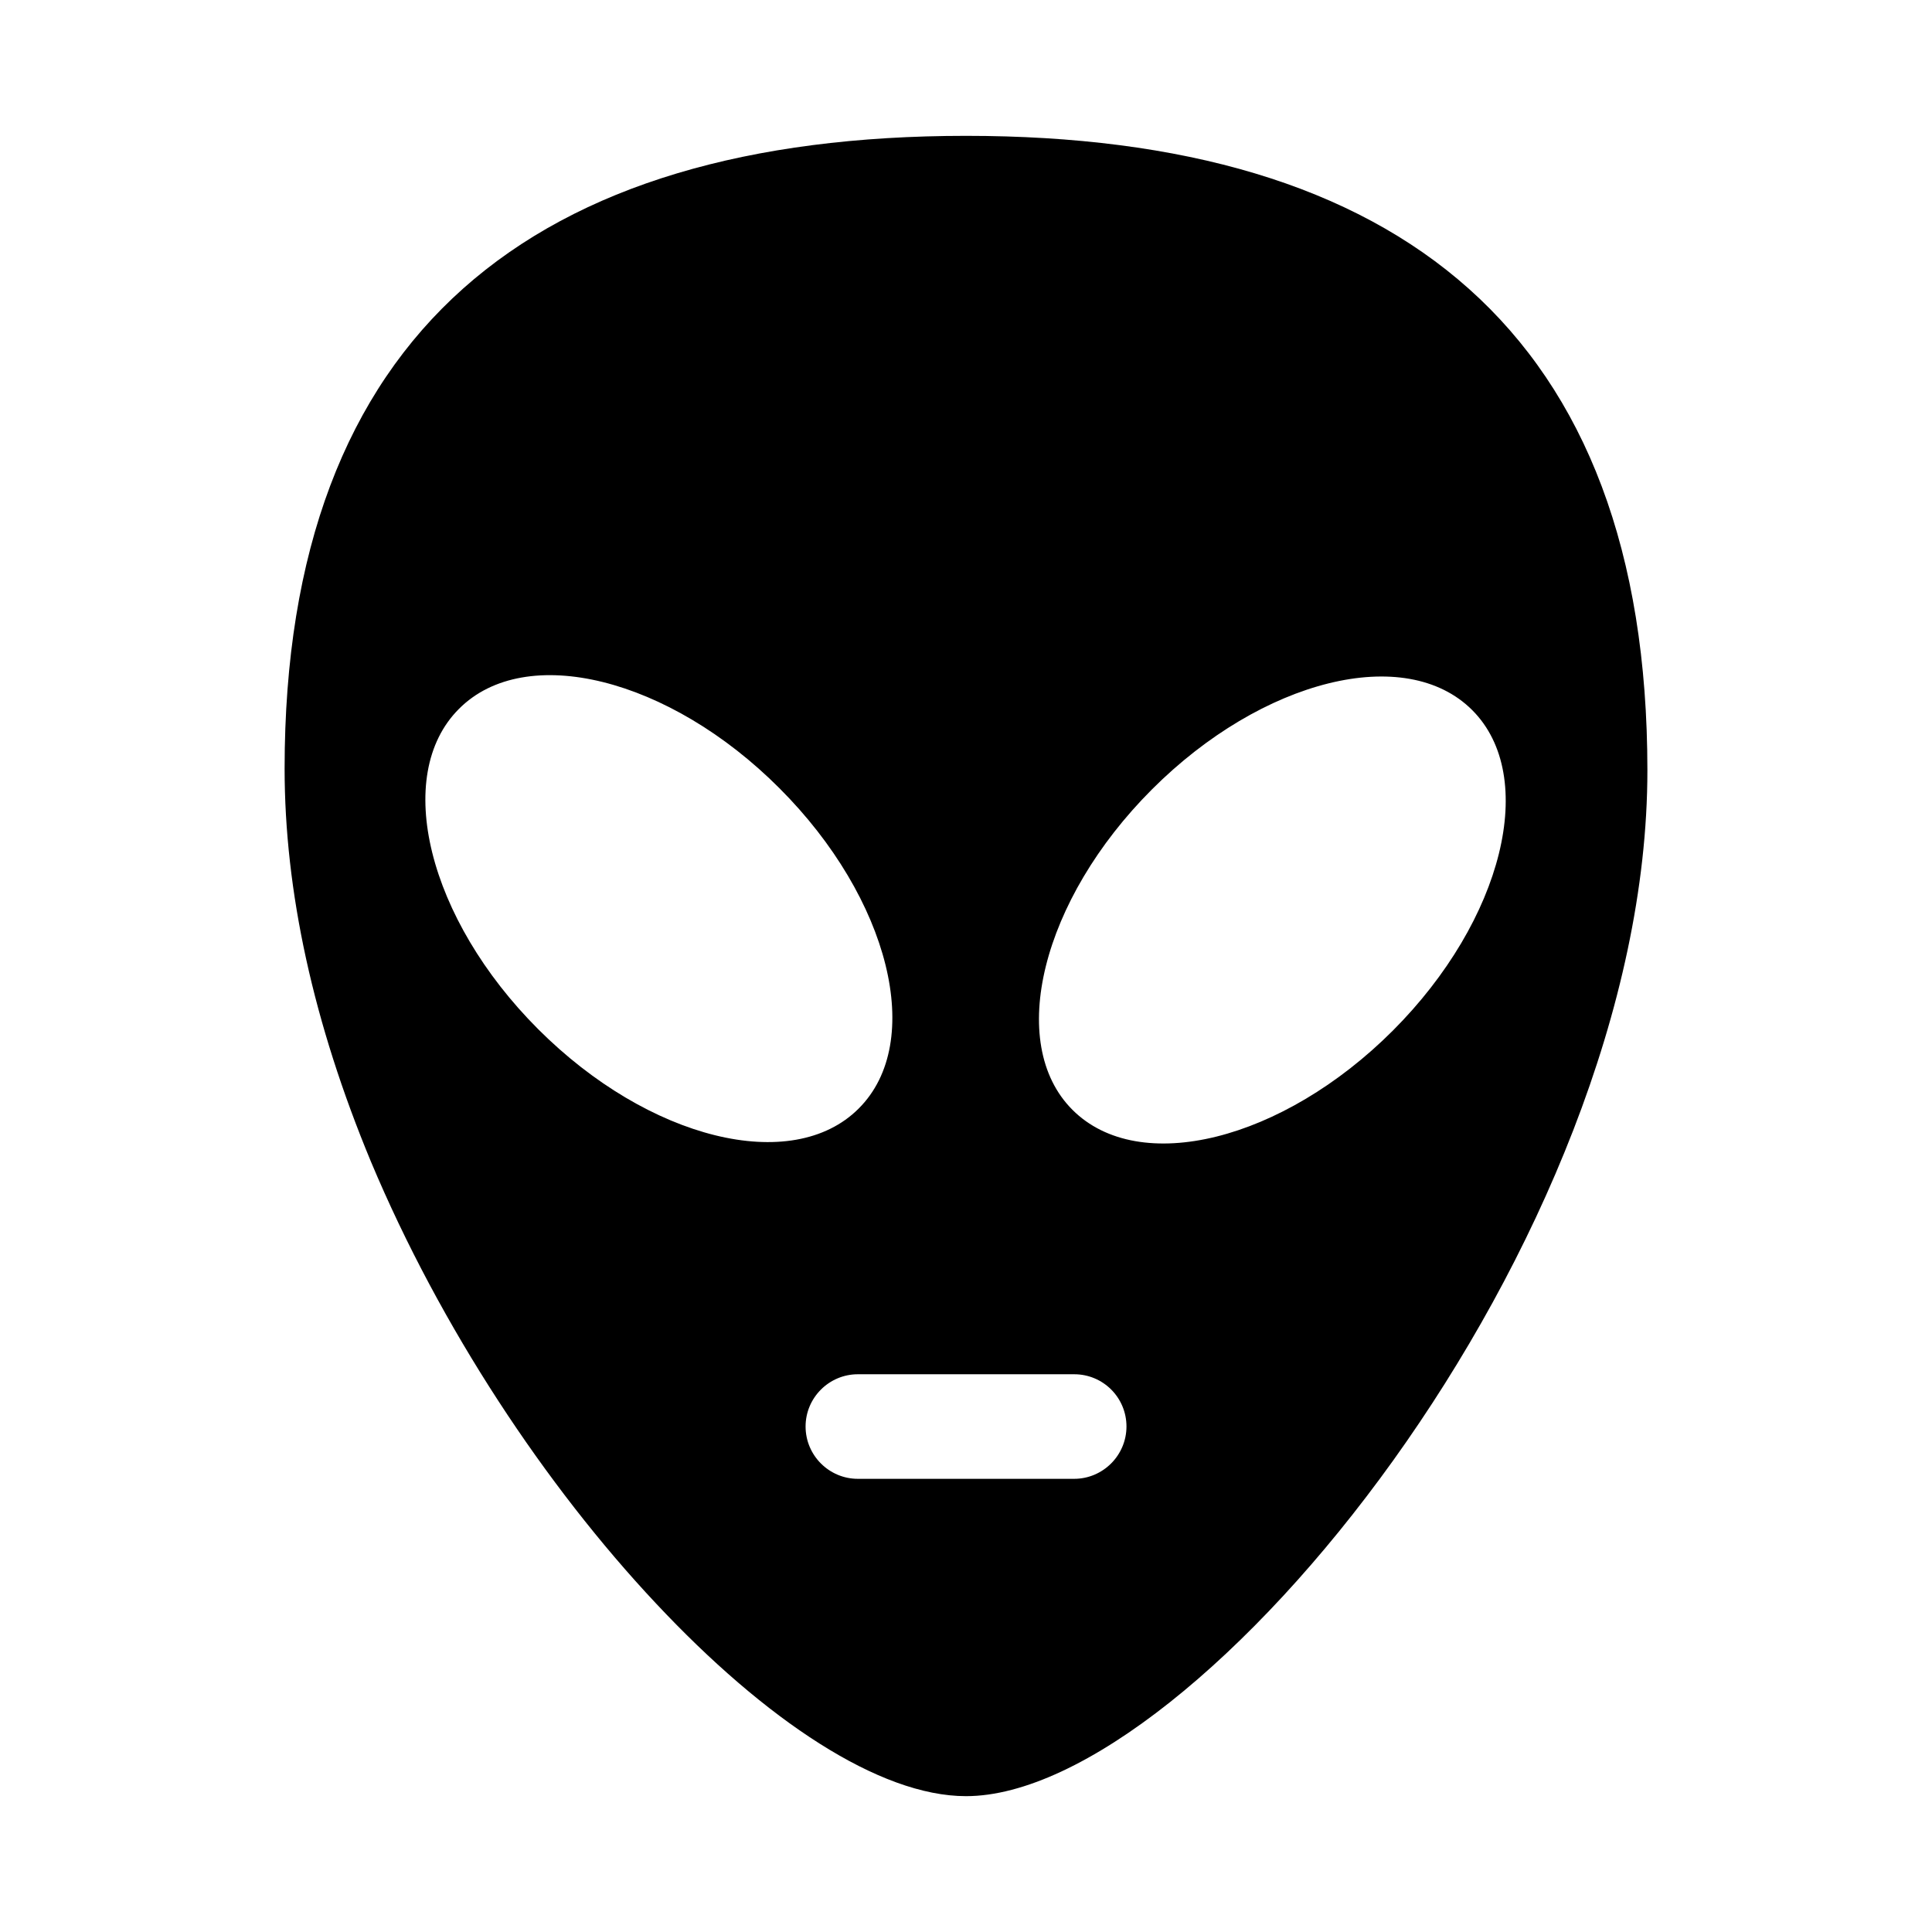 <?xml version="1.0" encoding="utf-8"?>
<!-- Generator: Adobe Illustrator 16.0.0, SVG Export Plug-In . SVG Version: 6.00 Build 0)  -->
<!DOCTYPE svg PUBLIC "-//W3C//DTD SVG 1.1//EN" "http://www.w3.org/Graphics/SVG/1.1/DTD/svg11.dtd">
<svg version="1.1" id="Layer_1" xmlns="http://www.w3.org/2000/svg" xmlns:xlink="http://www.w3.org/1999/xlink" x="0px" y="0px"
	 width="64px" height="64px" viewBox="0 0 64 64" enable-background="new 0 0 64 64" xml:space="preserve">
<path d="M32,4.5c-14.331,0-22.572,6.509-22.572,20.958c0,4.063,0.949,8.426,2.861,13.026c2.303,5.491,5.794,10.747,9.436,14.626
	c3.631,3.877,7.41,6.39,10.275,6.39c7.644,0,22.572-18.333,22.572-33.98C54.572,11.009,46.331,4.5,32,4.5L32,4.5z M17.83,34.095
	c-3.657-3.657-4.832-8.408-2.627-10.612c2.204-2.215,6.961-1.034,10.616,2.627c3.657,3.656,4.837,8.407,2.627,10.611
	C26.244,38.926,21.486,37.751,17.83,34.095z M35.583,48.988h-7.166c-0.949,0-1.731-0.773-1.731-1.733
	c0-0.958,0.782-1.731,1.731-1.731h7.168c0.958,0,1.731,0.773,1.731,1.731C37.314,48.215,36.532,48.988,35.583,48.988L35.583,48.988z
	 M46.141,34.139c-3.656,3.656-8.403,4.837-10.614,2.626c-2.204-2.203-1.023-6.959,2.634-10.616
	c3.656-3.656,8.403-4.832,10.608-2.626C50.971,25.726,49.796,30.479,46.141,34.139L46.141,34.139z"/>
</svg>
